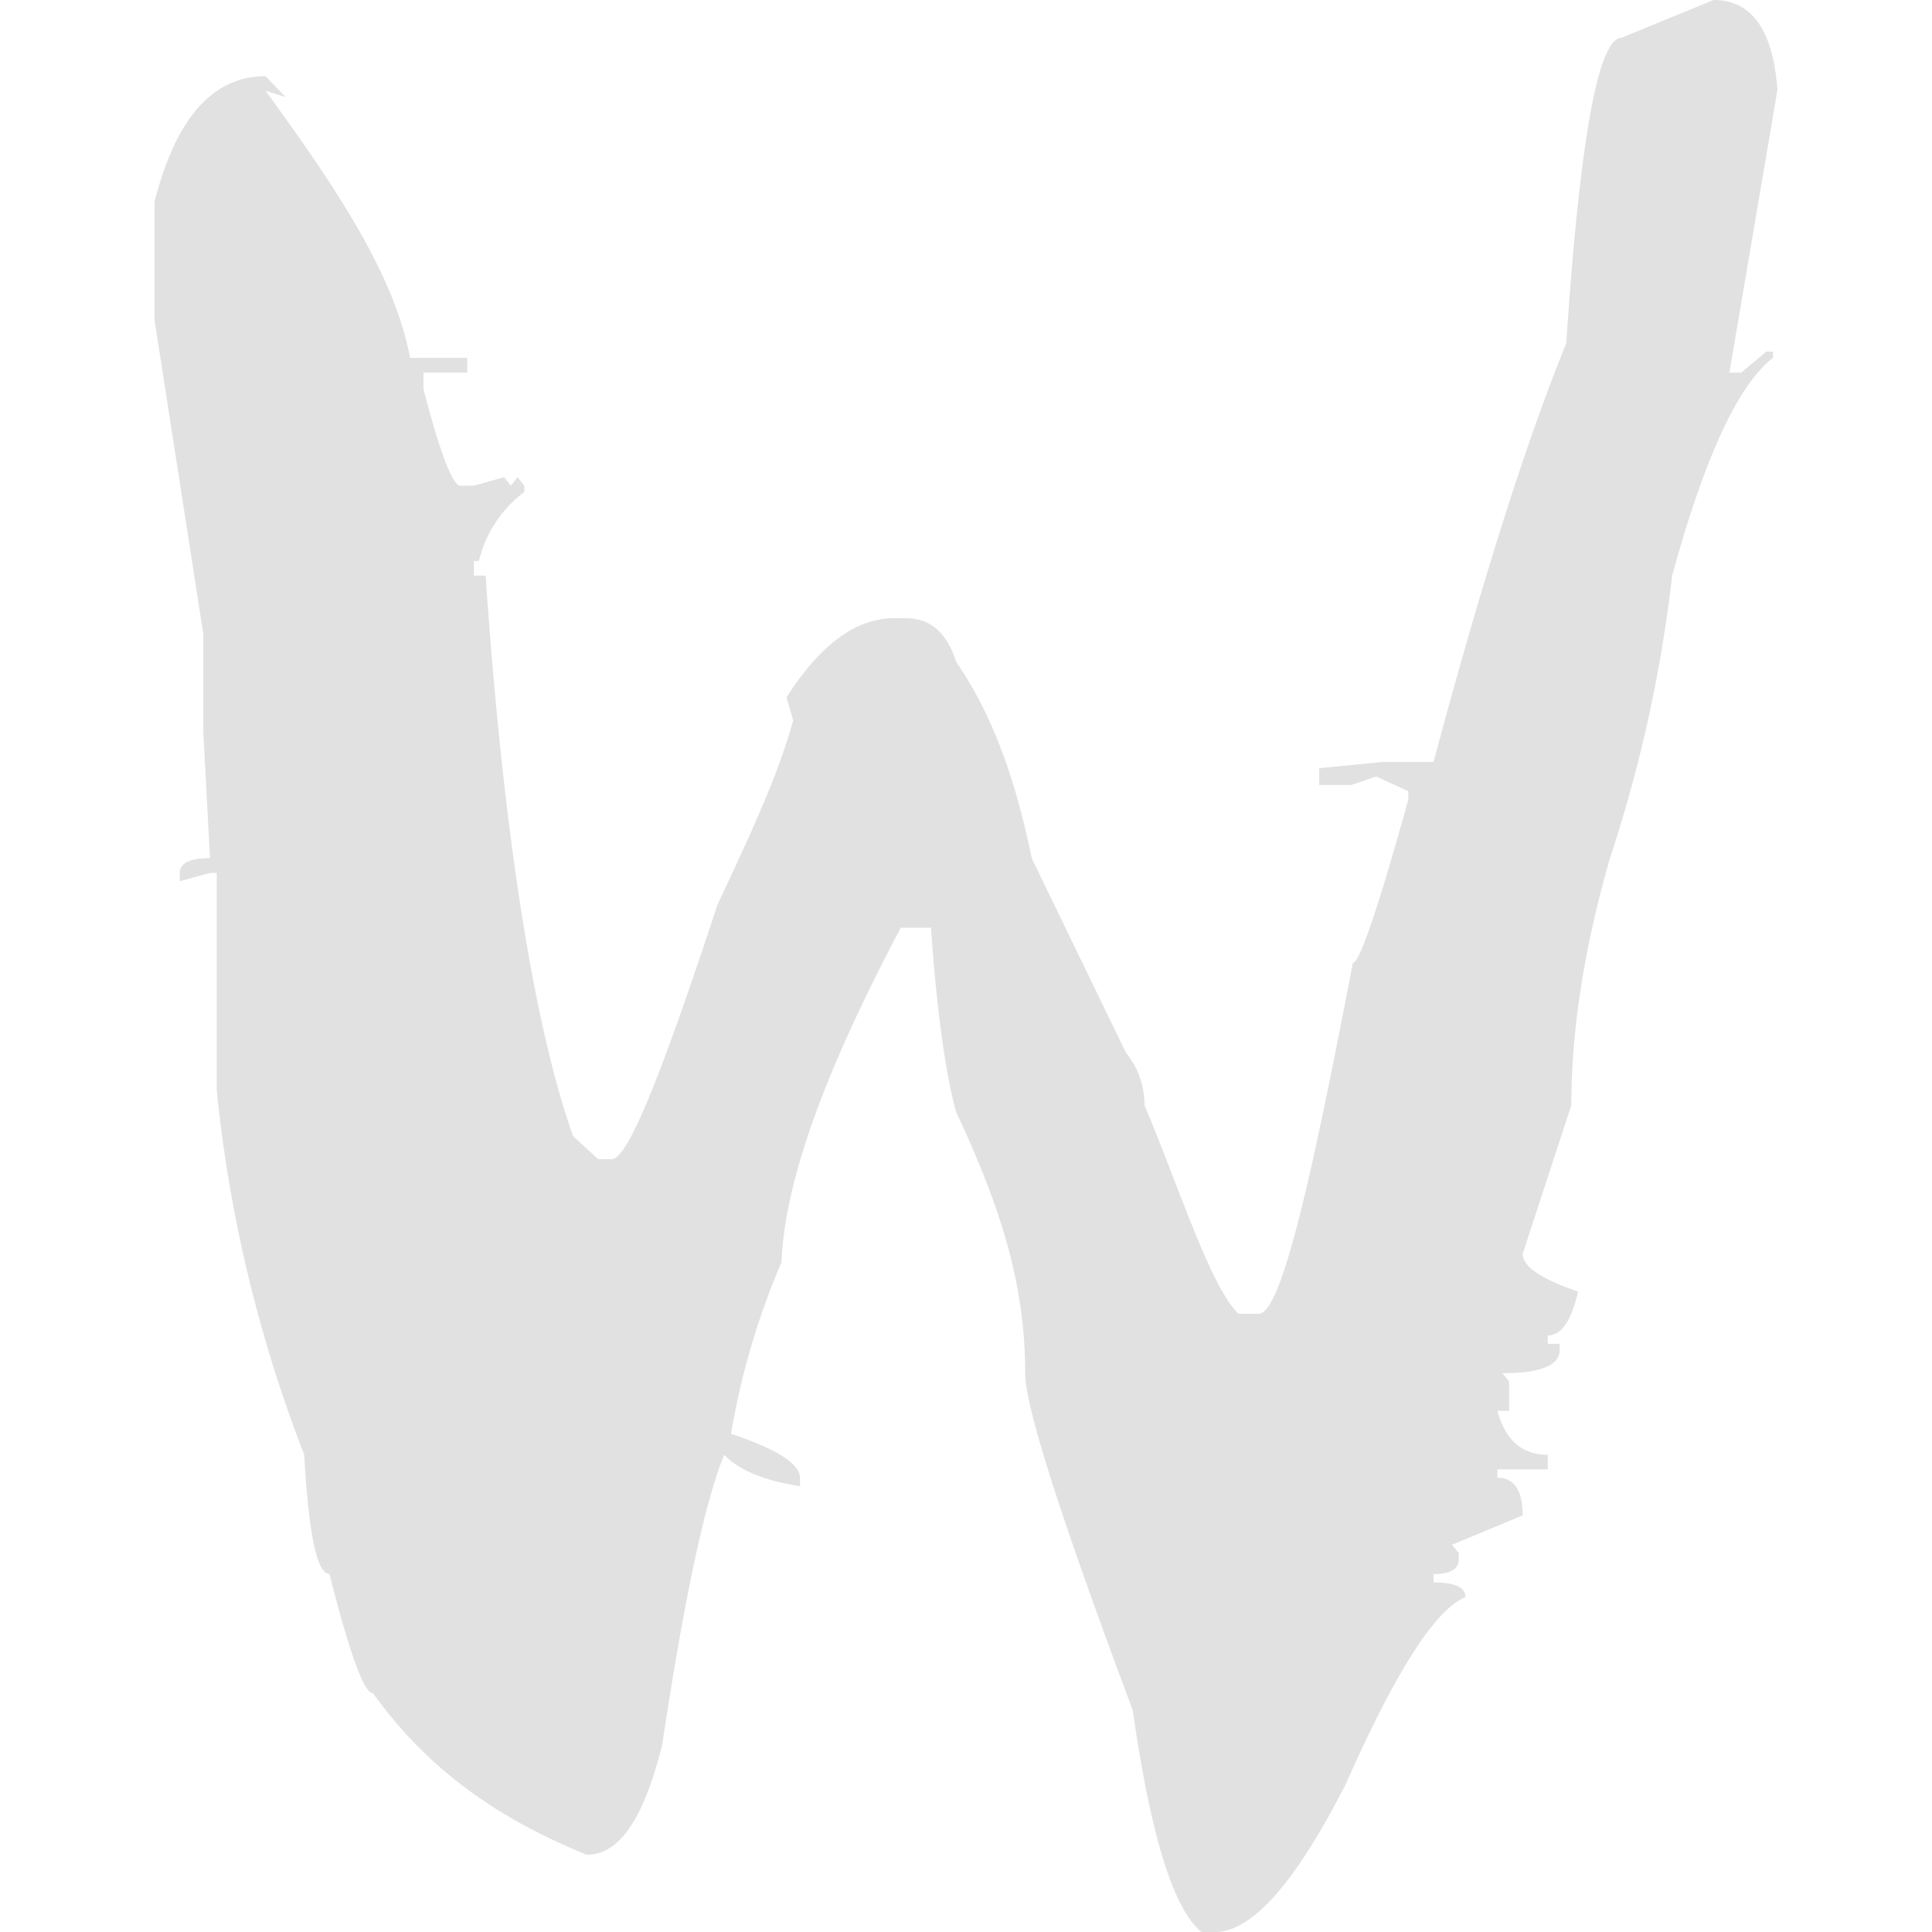 <svg xmlns="http://www.w3.org/2000/svg" style="isolation:isolate" width="16" height="16" version="1.1" id="svg64807"><defs id="defs64803"><style id="current-color-scheme" type="text/css"/></defs><path d="M14.191 0c.316 0 .492.248.529.745l-.398 2.341h.097l.209-.174h.055v.052c-.287.22-.566.821-.835 1.803a11.672 11.672 0 0 1-.515 2.34c-.213.74-.32 1.422-.32 2.046l-.403 1.231c0 .104.153.208.459.312-.056.242-.139.364-.251.364v.069h.098v.052c0 .127-.158.191-.473.191l.055.069v.243h-.097c.065.242.204.364.417.364v.121h-.417v.069c.139 0 .209.104.209.312l-.585.243.056.069v.052c0 .081-.07.122-.209.122v.069c.176 0 .264.04.264.121-.25.104-.58.619-.988 1.543-.417.821-.779 1.231-1.086 1.231h-.111c-.232-.185-.422-.797-.57-1.837-.594-1.584-.891-2.514-.891-2.791 0-.717-.191-1.352-.571-2.161-.102-.358-.172-.984-.209-1.528h-.25c-.631 1.191-.961 2.1-.988 2.77a6.224 6.224 0 0 0-.418 1.421c.38.127.571.249.571.364v.07c-.297-.046-.506-.133-.627-.26-.13.312-.301.986-.515 2.408-.167.659-.375.904-.626.904-.705-.289-1.294-.679-1.768-1.337-.074 0-.194-.33-.361-.989-.103 0-.172-.329-.209-.988a11.513 11.513 0 0 1-.724-3.015V7.229h-.056l-.25.069v-.069c0-.081.083-.122.25-.122l-.055-1.04v-.815l-.404-2.6v-.981c.176-.694.483-1.04.919-1.04l.167.173-.167-.052c.677.925 1.076 1.577 1.197 2.212h.473v.122h-.362v.138c.139.532.241.798.306.798h.112l.25-.07.056.07.055-.07.056.07v.052a1.013 1.013 0 0 0-.376.572h-.041v.121h.097c.13 1.93.371 3.648.724 4.642l.208.191h.112c.139 0 .431-.758.877-2.11.287-.612.496-1.061.626-1.523l-.056-.191c.288-.451.585-.656.891-.656h.098c.194 0 .334.107.417.361.26.382.469.865.626 1.628l.78 1.61a.677.677 0 0 1 .153.434c.288.682.547 1.507.779 1.727h.167c.195 0 .455-1.219.78-2.906.055 0 .209-.451.459-1.352v-.07l-.265-.121-.208.07h-.265v-.139l.529-.052h.418c.399-1.491.765-2.647 1.099-3.467.112-1.687.265-2.531.46-2.531l.76-.312z" fill="currentColor" color="#e1e1e1" id="path64805"/></svg>